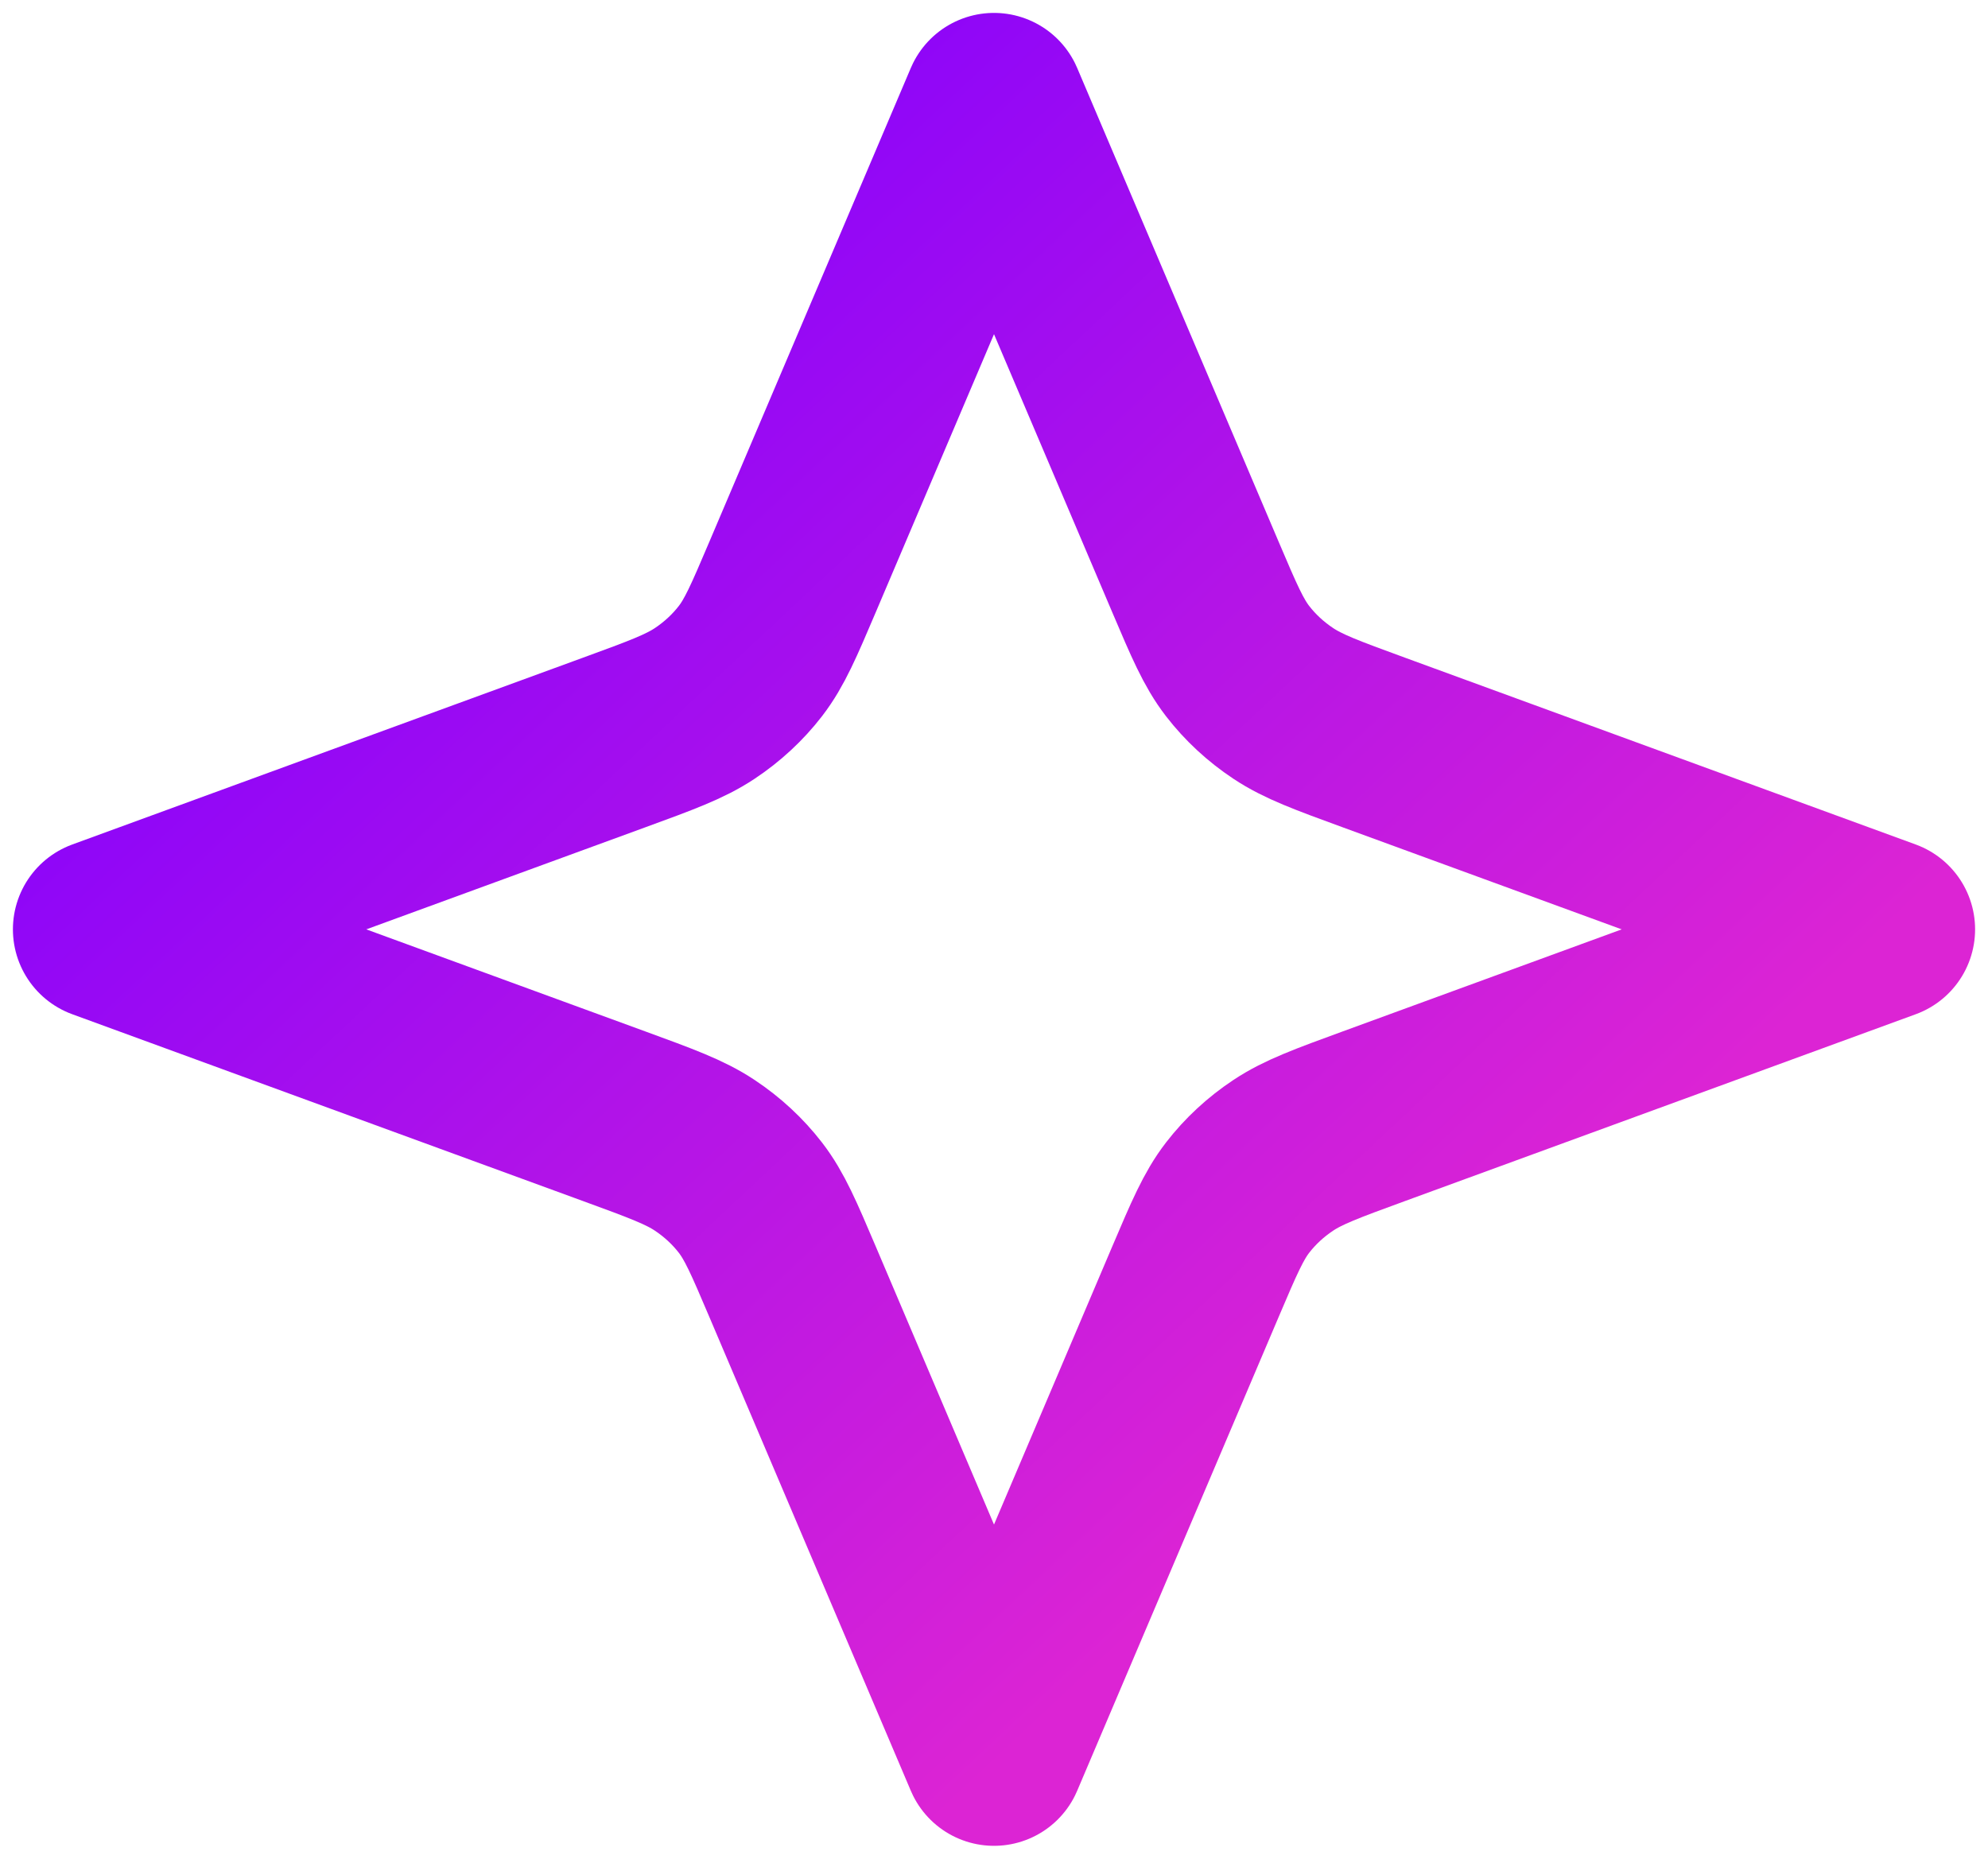 <svg width="77" height="72" viewBox="0 0 77 72" fill="none" xmlns="http://www.w3.org/2000/svg">
<path d="M38.5 4L46.303 22.352C47.024 24.046 47.384 24.893 47.935 25.608C48.424 26.241 49.022 26.795 49.705 27.248C50.475 27.76 51.388 28.094 53.214 28.762L73 36L53.214 43.238C51.388 43.906 50.475 44.24 49.705 44.752C49.022 45.205 48.424 45.759 47.935 46.392C47.384 47.107 47.024 47.954 46.303 49.648L38.5 68L30.697 49.648C29.976 47.954 29.616 47.107 29.065 46.392C28.576 45.759 27.978 45.205 27.296 44.752C26.526 44.24 25.612 43.906 23.786 43.238L4 36L23.786 28.762C25.612 28.094 26.526 27.76 27.296 27.248C27.978 26.795 28.576 26.241 29.065 25.608C29.616 24.893 29.976 24.046 30.697 22.352L38.5 4Z" stroke="url(#paint0_linear_8_7)" stroke-width="7" stroke-linecap="round" stroke-linejoin="round"/>
<defs>
<linearGradient id="paint0_linear_8_7" x1="49.306" y1="58.467" x2="7.465" y2="13.836" gradientUnits="userSpaceOnUse">
<stop stop-color="#DC24D4"/>
<stop offset="1" stop-color="#8000FF"/>
</linearGradient>
</defs>
</svg>
